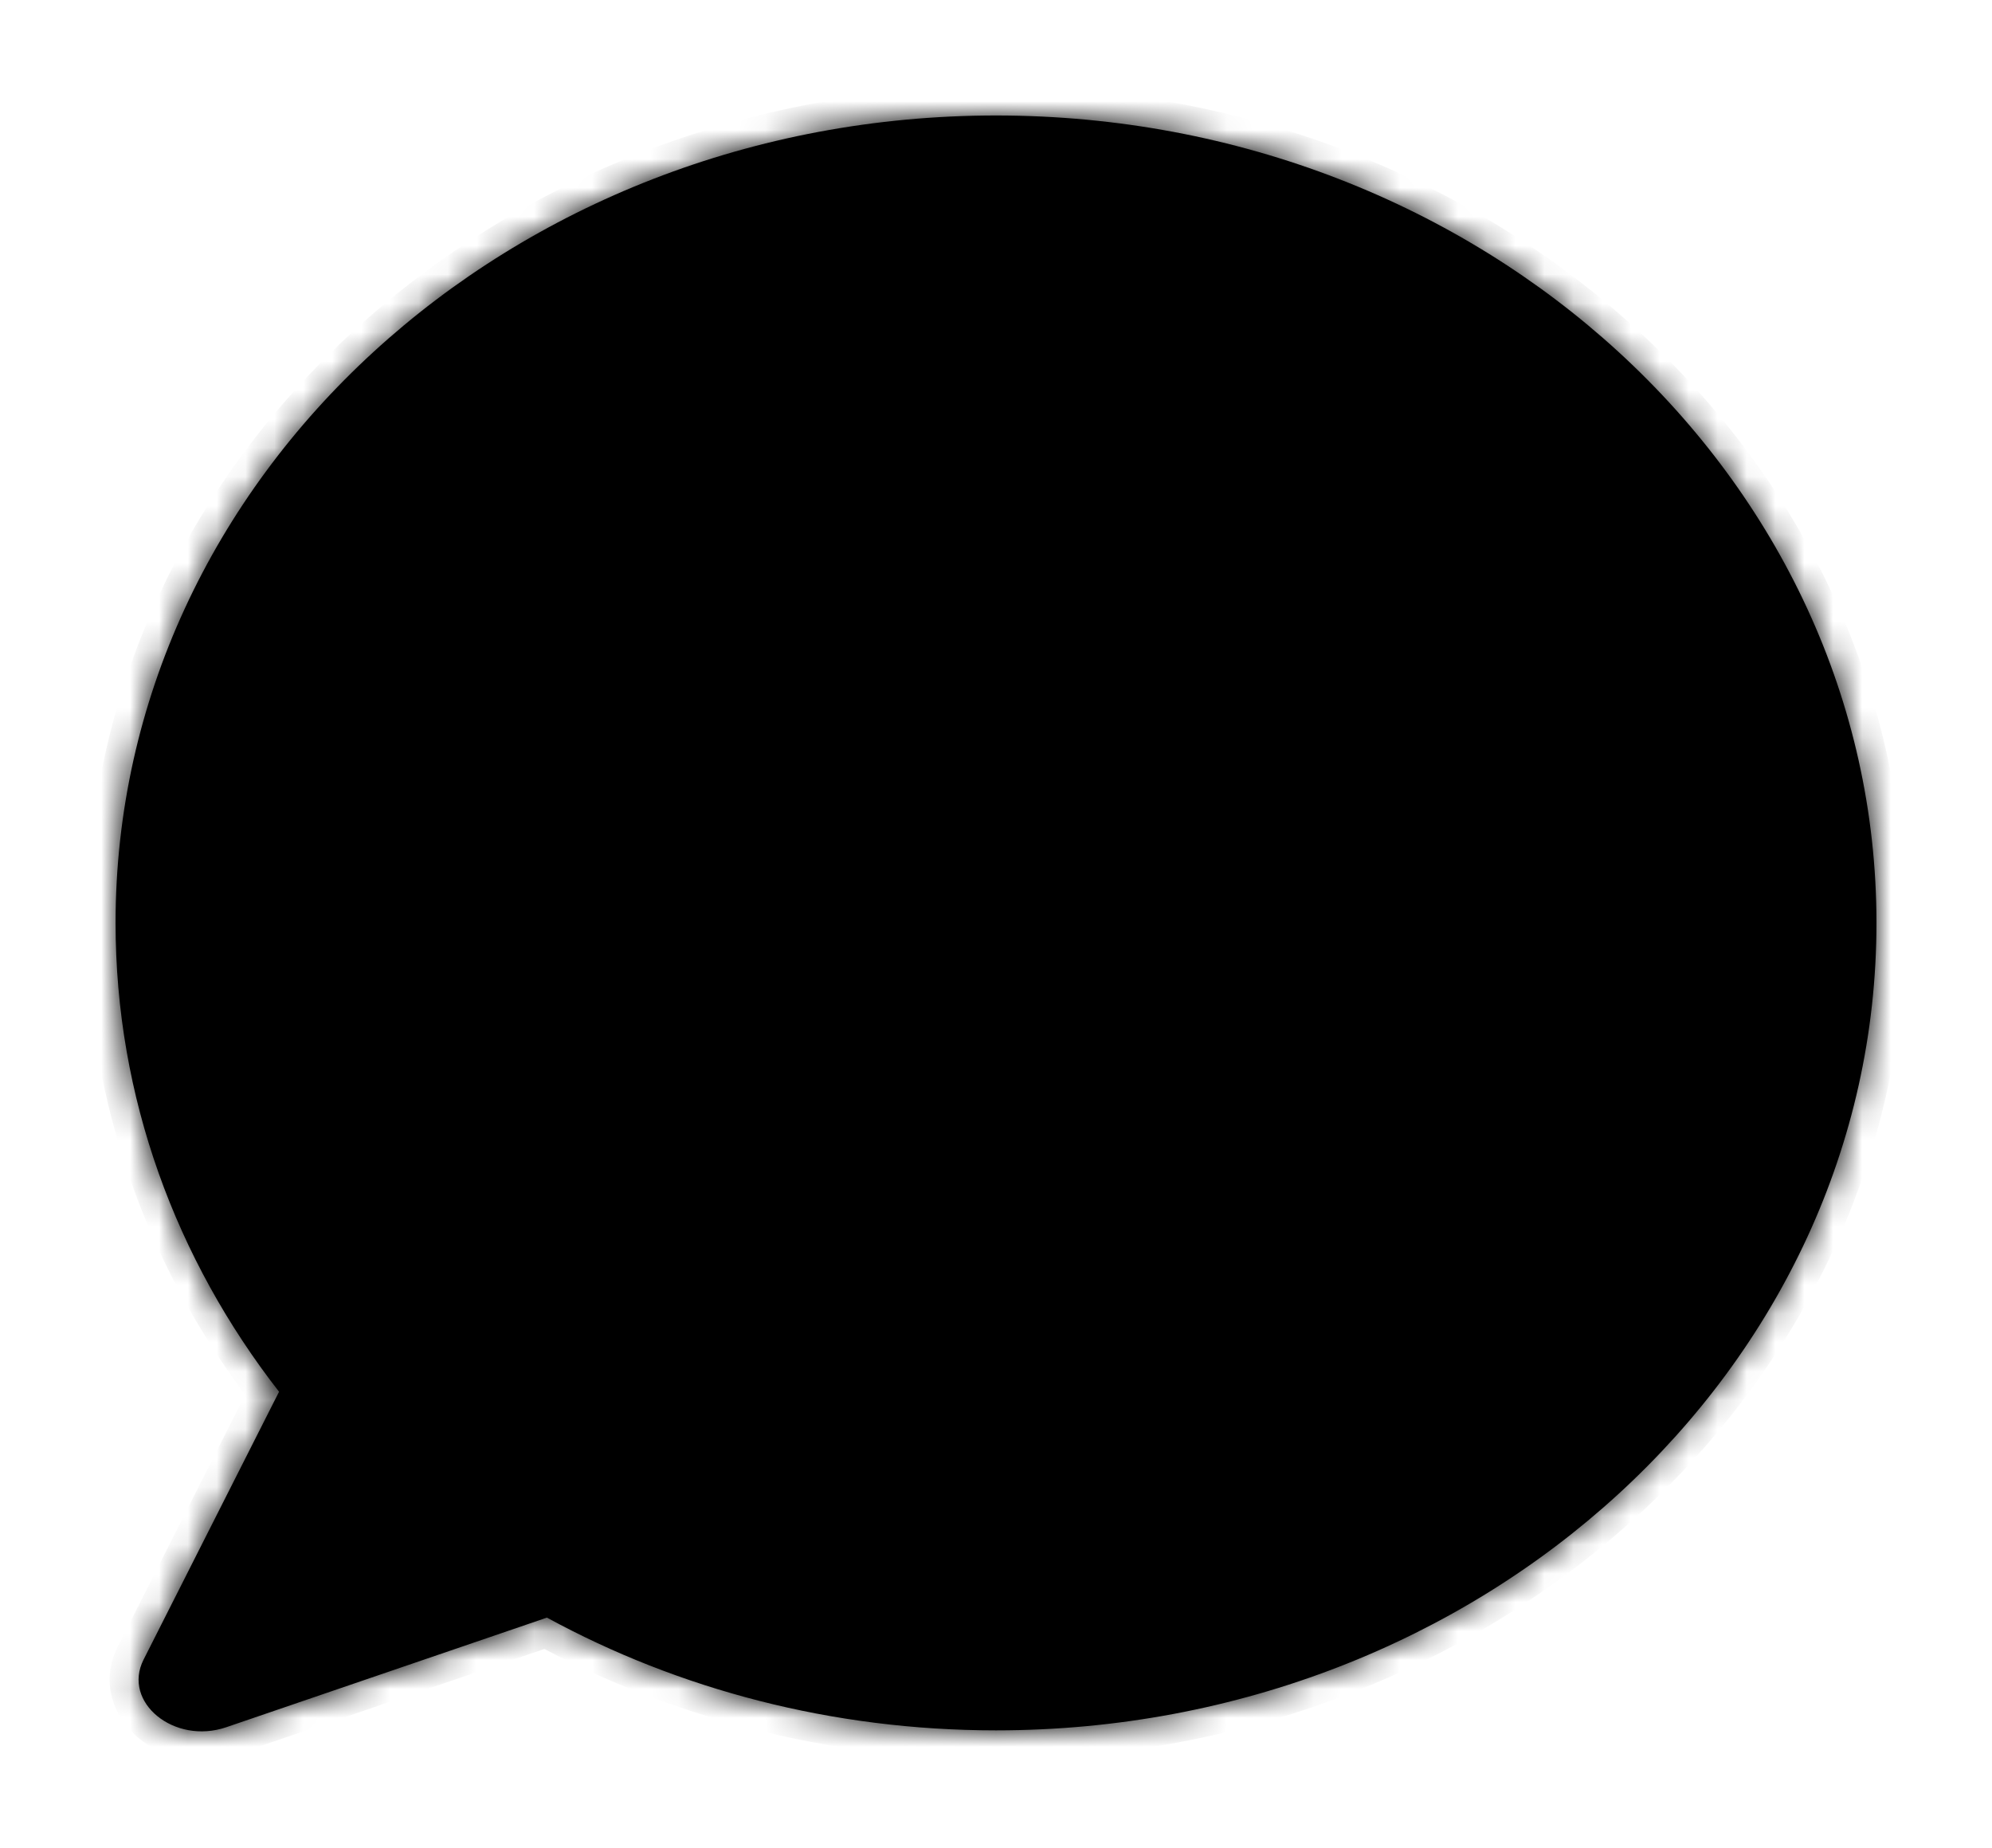 <svg width="69" height="64" viewBox="0 0 69 64" fill="none" xmlns="http://www.w3.org/2000/svg">
<g filter="url(#filter0_d_726_1698)">
<mask id="path-1-inside-1_726_1698" fill="white">
<path fill-rule="evenodd" clip-rule="evenodd" d="M34.5 55.93C51.344 55.93 64.998 43.41 64.998 27.965C64.998 12.52 51.344 0 34.5 0C17.657 0 4.003 12.52 4.003 27.965C4.003 34.019 6.101 39.624 9.666 44.202L4.973 53.481C4.226 54.959 6.036 56.437 7.839 55.821L18.945 52.025C23.5 54.506 28.819 55.93 34.5 55.93Z"/>
</mask>
<path fill-rule="evenodd" clip-rule="evenodd" d="M34.5 55.93C51.344 55.93 64.998 43.41 64.998 27.965C64.998 12.52 51.344 0 34.5 0C17.657 0 4.003 12.52 4.003 27.965C4.003 34.019 6.101 39.624 9.666 44.202L4.973 53.481C4.226 54.959 6.036 56.437 7.839 55.821L18.945 52.025C23.5 54.506 28.819 55.93 34.5 55.93Z" fill="black"/>
<path d="M9.666 44.202L10.559 44.653L10.846 44.087L10.456 43.587L9.666 44.202ZM4.973 53.481L4.08 53.029H4.08L4.973 53.481ZM7.839 55.821L7.515 54.874L7.839 55.821ZM18.945 52.025L19.424 51.146L19.038 50.935L18.622 51.078L18.945 52.025ZM63.997 27.965C63.997 42.777 50.874 54.93 34.5 54.93V56.931C51.813 56.931 65.999 44.042 65.999 27.965H63.997ZM34.5 1.001C50.874 1.001 63.997 13.153 63.997 27.965H65.999C65.999 11.888 51.813 -1.001 34.5 -1.001V1.001ZM5.003 27.965C5.003 13.153 18.126 1.001 34.5 1.001V-1.001C17.188 -1.001 3.002 11.888 3.002 27.965H5.003ZM10.456 43.587C7.018 39.173 5.003 33.782 5.003 27.965H3.002C3.002 34.257 5.184 40.075 8.877 44.817L10.456 43.587ZM5.866 53.932L10.559 44.653L8.774 43.75L4.08 53.029L5.866 53.932ZM7.515 54.874C6.944 55.069 6.402 54.922 6.082 54.661C5.78 54.414 5.749 54.164 5.866 53.932L4.08 53.029C3.45 54.275 3.95 55.504 4.816 56.211C5.666 56.905 6.93 57.189 8.162 56.768L7.515 54.874ZM18.622 51.078L7.515 54.874L8.162 56.768L19.269 52.971L18.622 51.078ZM34.5 54.93C28.987 54.93 23.832 53.547 19.424 51.146L18.467 52.903C23.167 55.464 28.65 56.931 34.5 56.931V54.93Z" fill="black" style="mix-blend-mode:overlay" mask="url(#path-1-inside-1_726_1698)"/>
</g>
<defs>
<filter id="filter0_d_726_1698" x="0" y="0" width="69" height="63.97" filterUnits="userSpaceOnUse" color-interpolation-filters="sRGB">
<feFlood flood-opacity="0" result="BackgroundImageFix"/>
<feColorMatrix in="SourceAlpha" type="matrix" values="0 0 0 0 0 0 0 0 0 0 0 0 0 0 0 0 0 0 127 0" result="hardAlpha"/>
<feOffset dy="4"/>
<feGaussianBlur stdDeviation="2"/>
<feComposite in2="hardAlpha" operator="out"/>
<feColorMatrix type="matrix" values="0 0 0 0 0 0 0 0 0 0 0 0 0 0 0 0 0 0 0.25 0"/>
<feBlend mode="normal" in2="BackgroundImageFix" result="effect1_dropShadow_726_1698"/>
<feBlend mode="normal" in="SourceGraphic" in2="effect1_dropShadow_726_1698" result="shape"/>
</filter>
</defs>
</svg>

